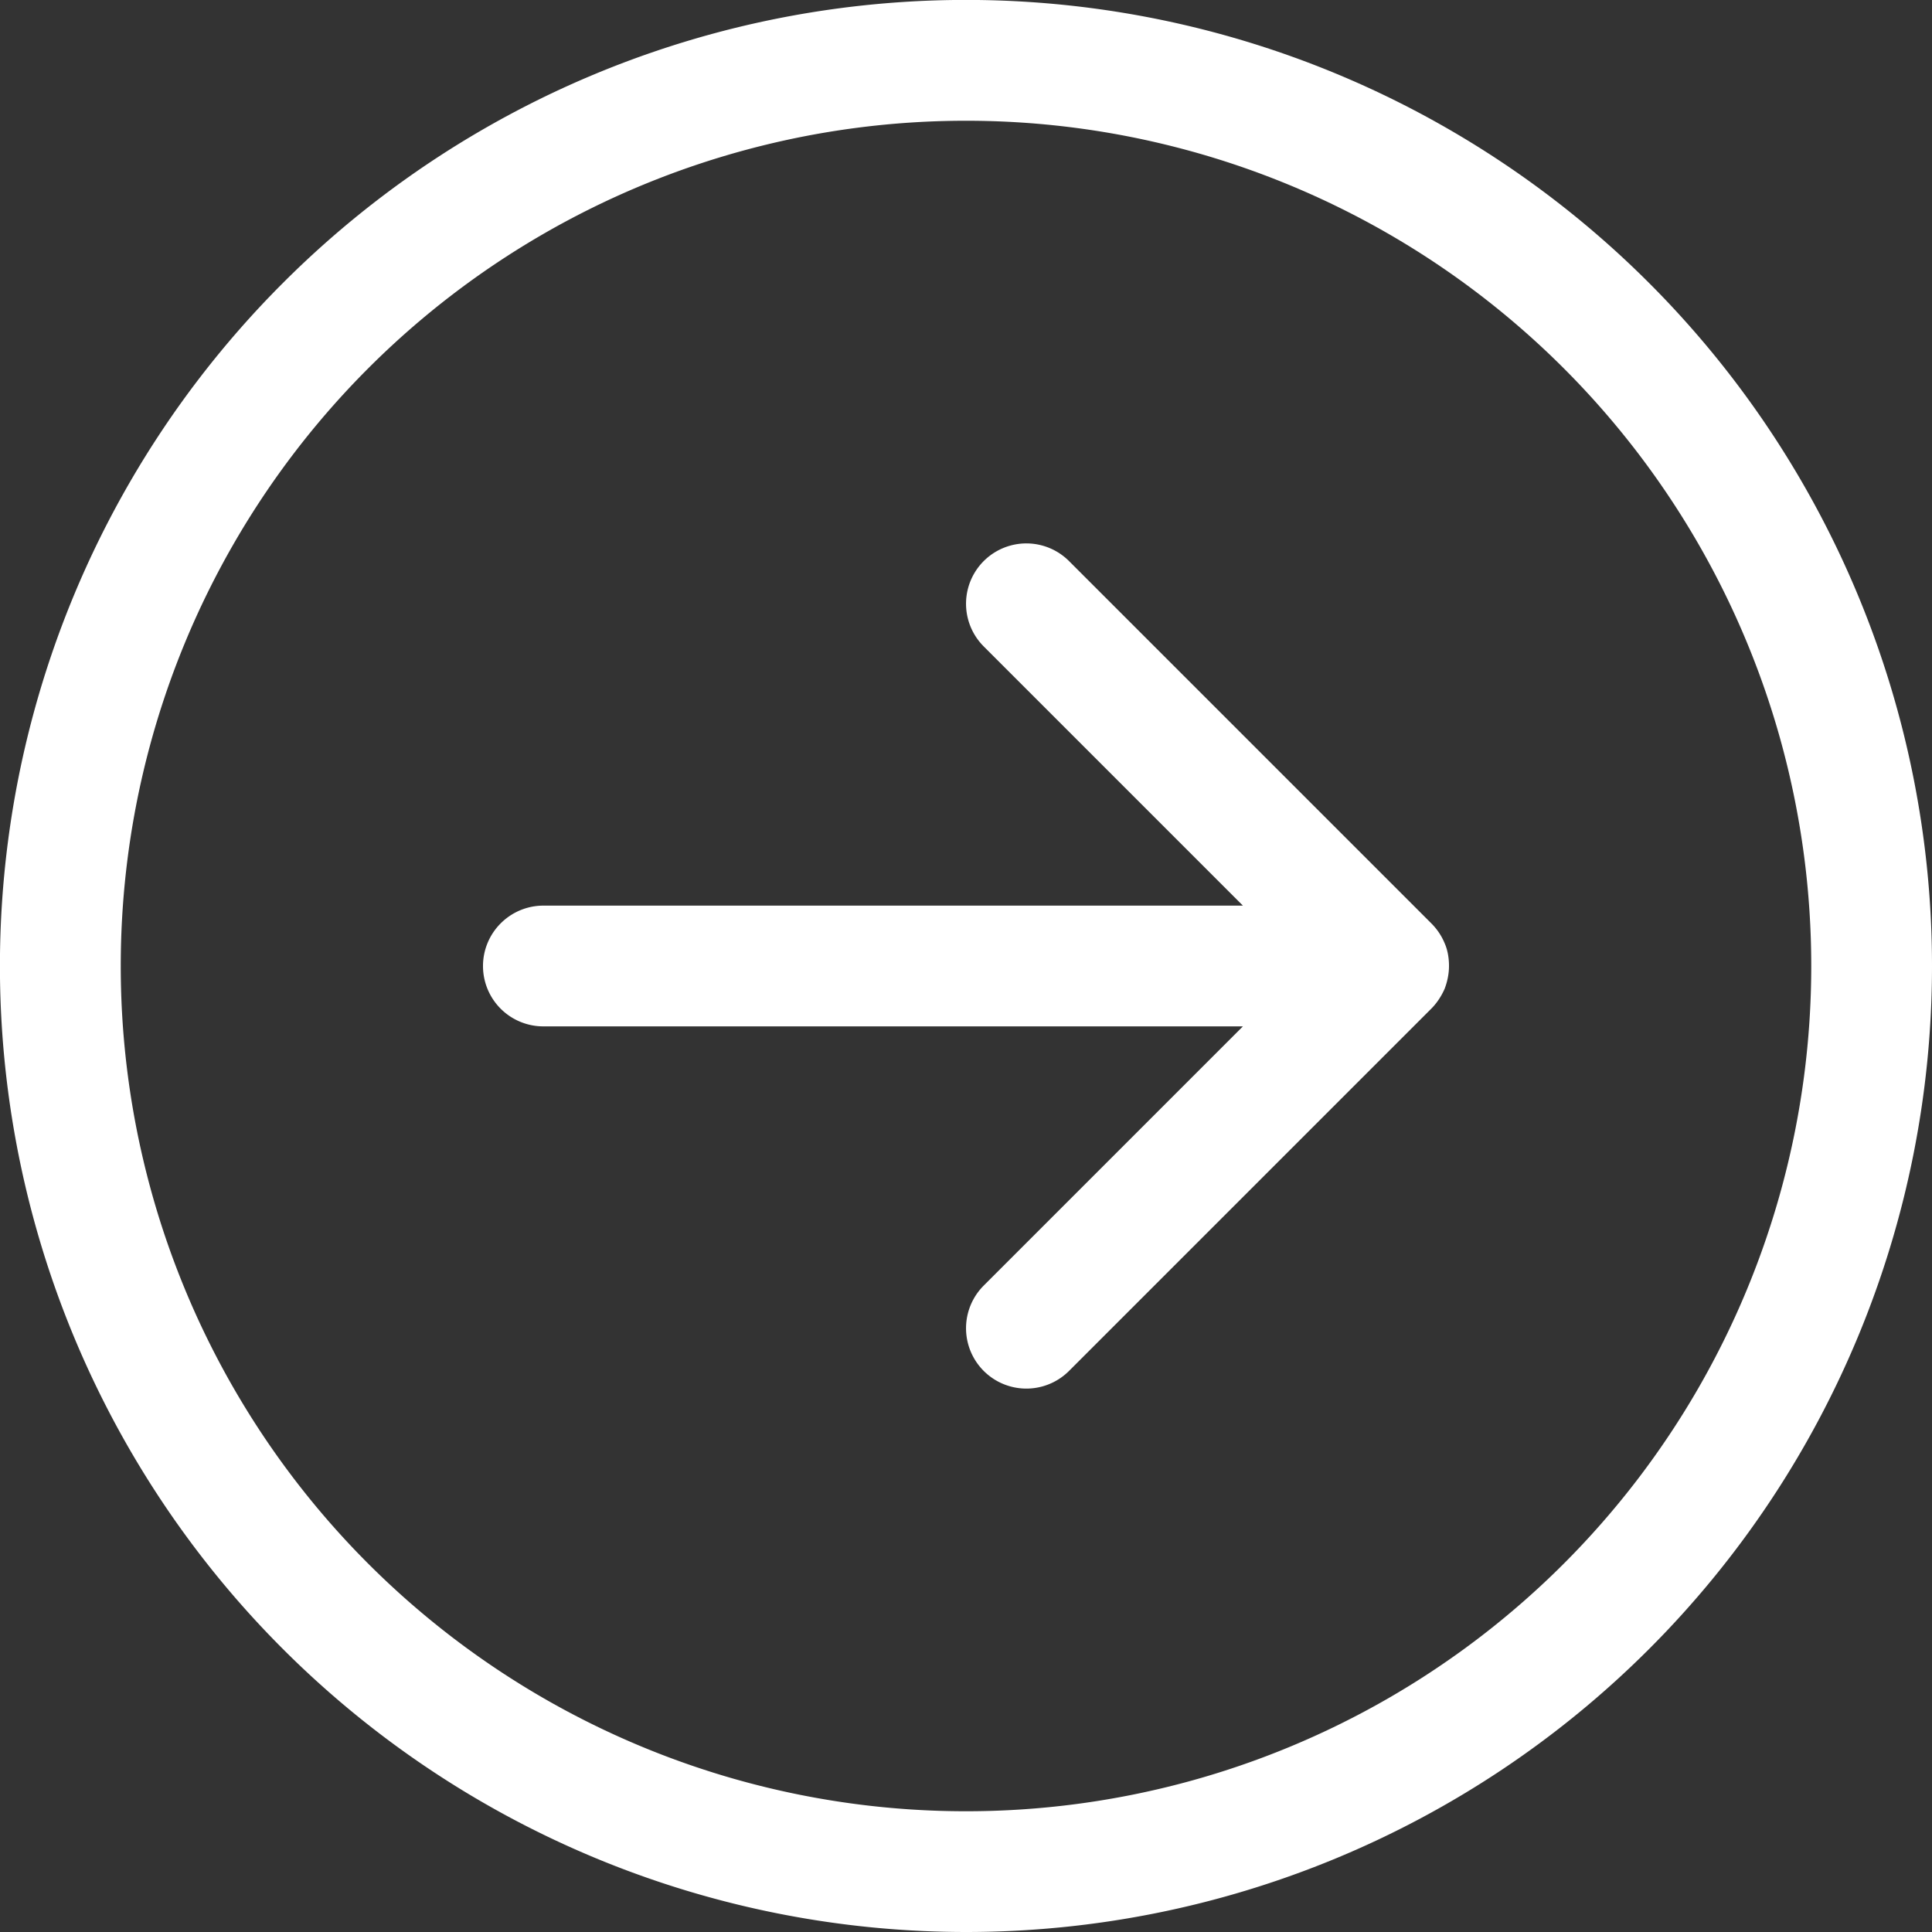 <svg xmlns="http://www.w3.org/2000/svg" viewBox="0 0 48 48"><rect x="0" y="0" width="48" height="48" fill="#333333" stroke="none"/><defs><clipPath id="a"><path fill="none" d="M0 0h48v48H0z"/></clipPath></defs><g clip-path="url(#a)"><path d="M24 3a20.996 20.996 0 0121 21 20.996 20.996 0 01-21 21A20.996 20.996 0 013 24 20.996 20.996 0 0124 3zm0 45c6.37 0 12.47-2.53 16.97-7.03C45.47 36.47 48 30.36 48 24s-2.53-12.47-7.03-16.97a23.993 23.993 0 00-33.94 0 23.993 23.993 0 000 33.94A24.01 24.01 0 0024 48zM13.5 25.5a1.499 1.499 0 01-1.06-2.56c.28-.28.66-.44 1.06-.44h17.38l-6.44-6.44a1.499 1.499 0 112.12-2.12l9 9c.14.14.25.3.33.49.08.18.11.38.11.57s-.04.39-.11.57c-.08.18-.19.35-.33.49l-9 9a1.499 1.499 0 11-2.12-2.12l6.44-6.44H13.5z" fill="#fff" fill-rule="evenodd"/></g></svg>